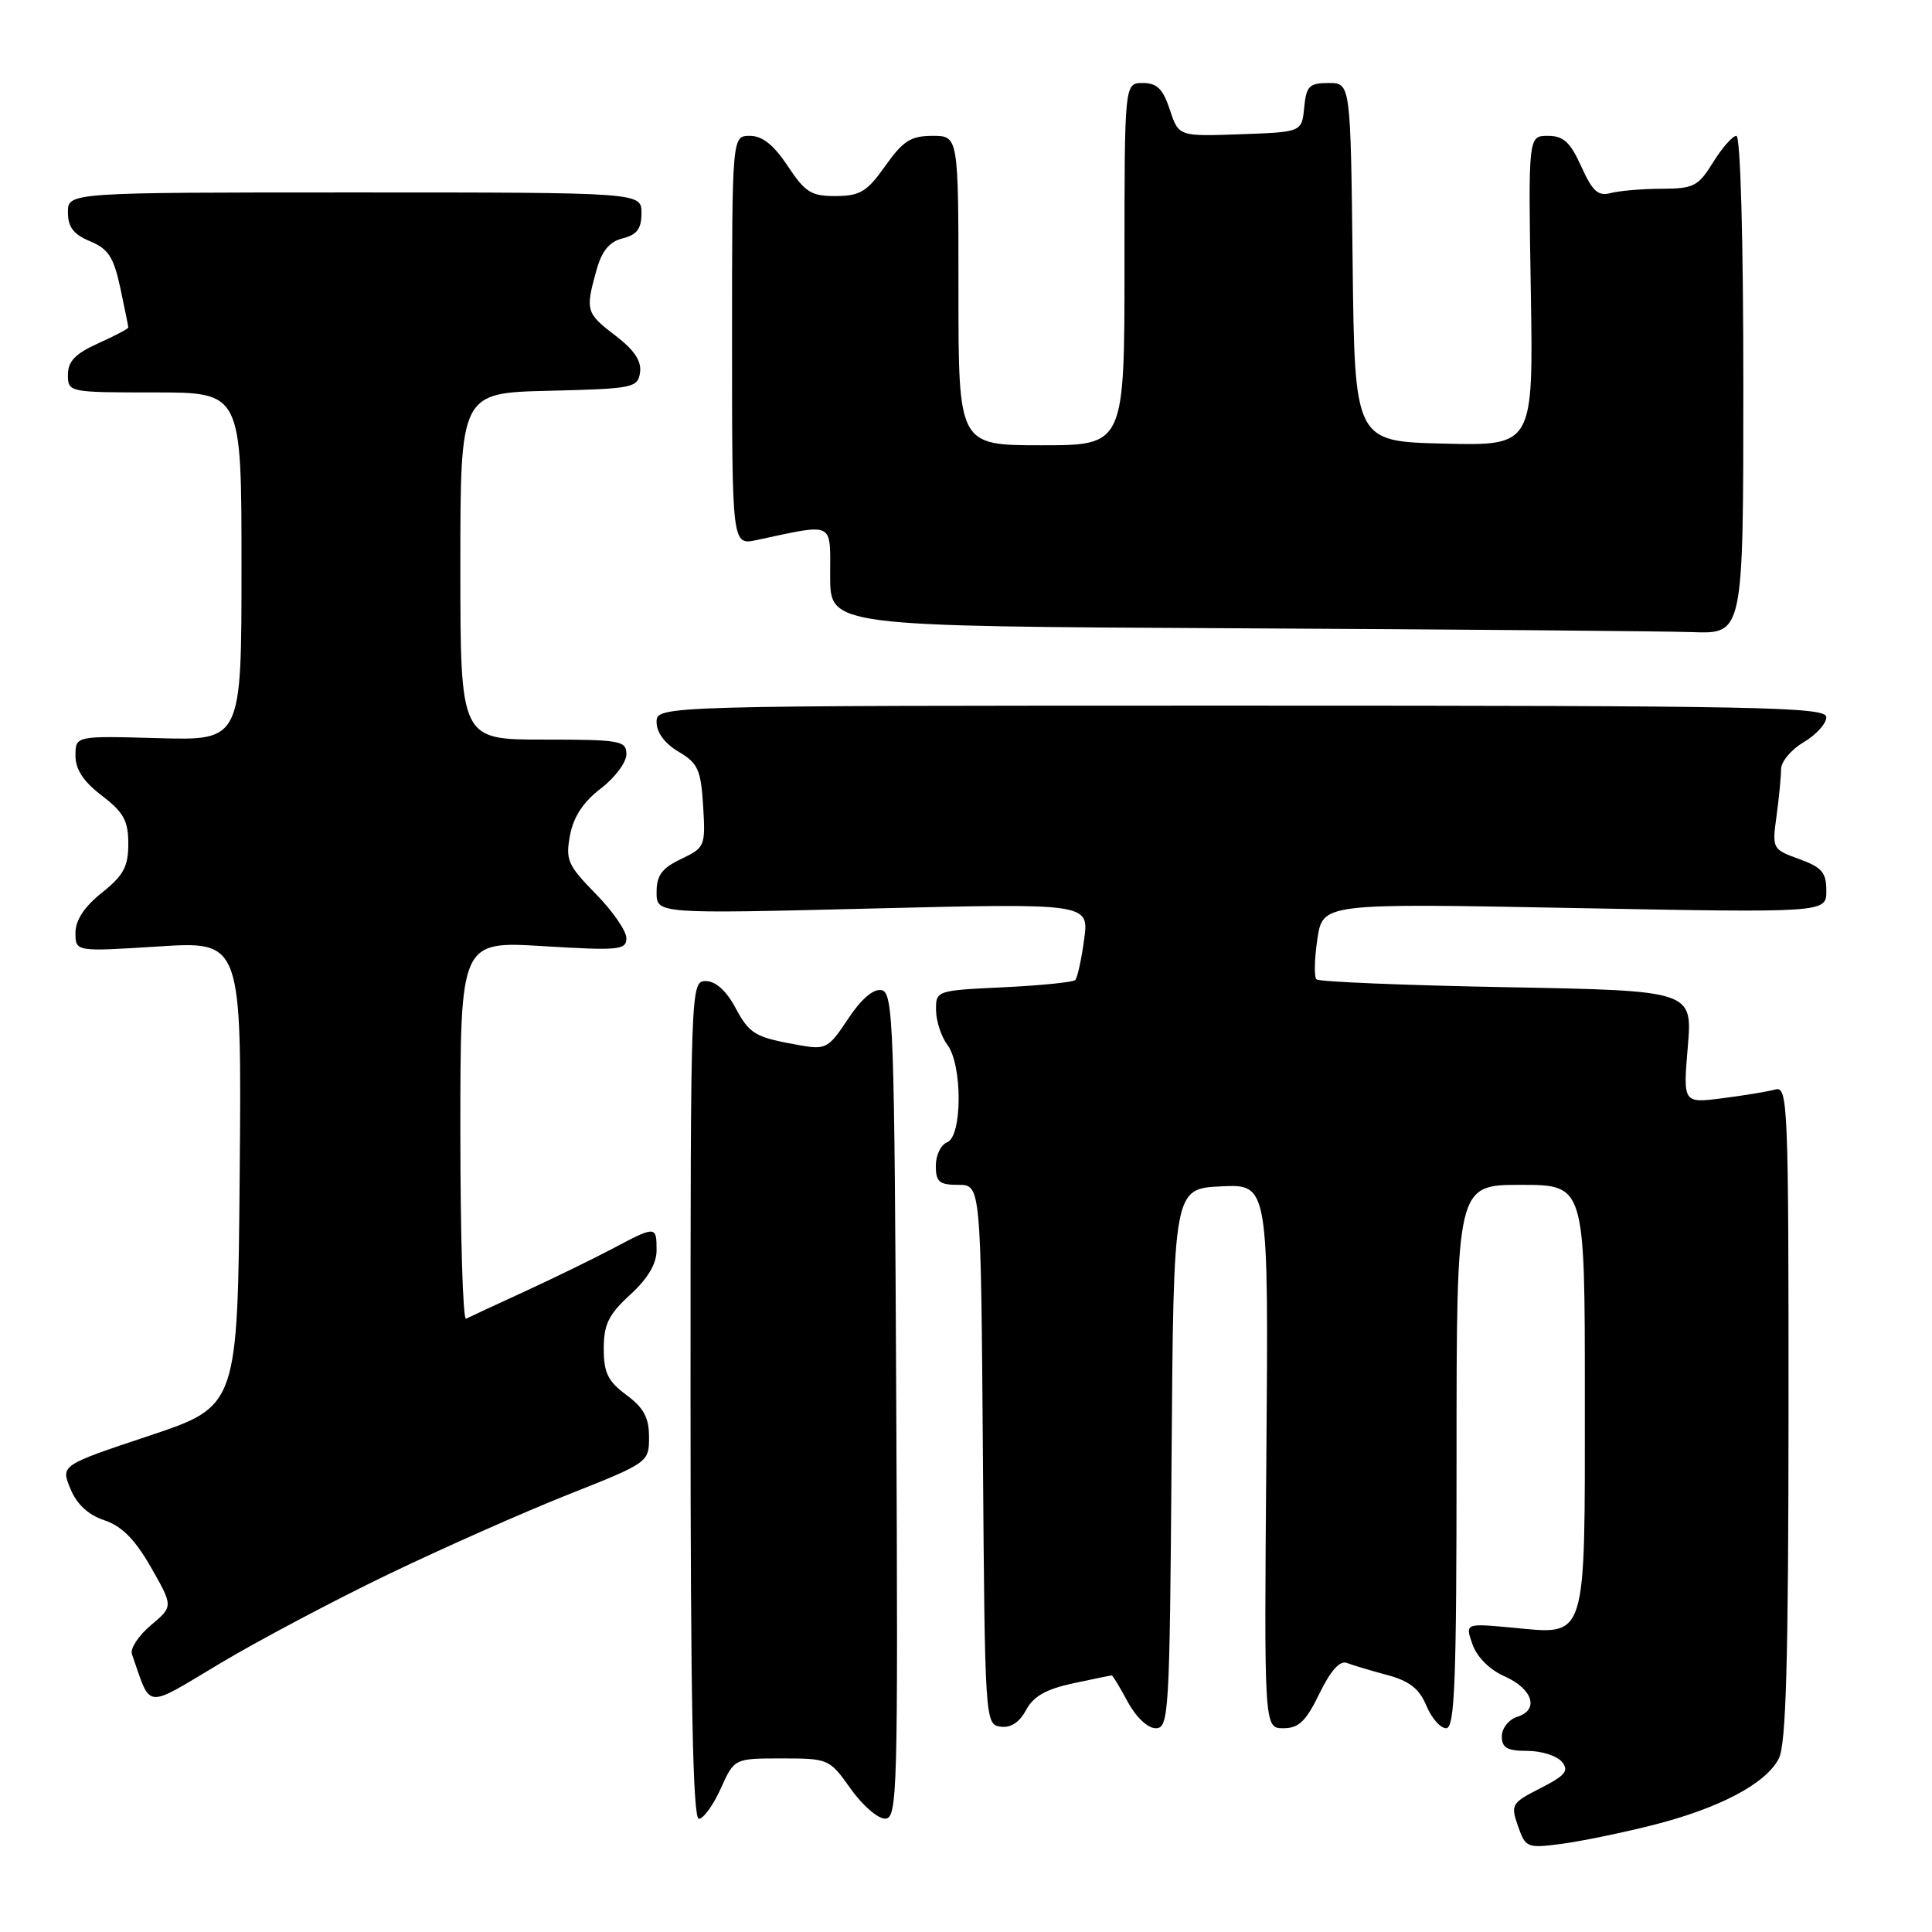 <?xml version="1.0" encoding="UTF-8" standalone="no"?>
<!DOCTYPE svg PUBLIC "-//W3C//DTD SVG 1.1//EN" "http://www.w3.org/Graphics/SVG/1.1/DTD/svg11.dtd" >
<svg xmlns="http://www.w3.org/2000/svg" xmlns:xlink="http://www.w3.org/1999/xlink" version="1.1" viewBox="0 0 256 256">
 <g >
 <path fill="currentColor"
d=" M 218.86 241.87 C 227.79 239.63 234.01 236.35 235.71 233.00 C 236.67 231.10 236.97 220.06 236.99 187.18 C 237.00 146.40 236.90 143.89 235.25 144.36 C 234.29 144.63 231.14 145.15 228.25 145.52 C 223.01 146.19 223.01 146.19 223.64 138.73 C 224.27 131.27 224.27 131.27 199.65 130.81 C 186.10 130.56 174.76 130.09 174.44 129.77 C 174.11 129.45 174.17 127.05 174.56 124.43 C 175.27 119.68 175.27 119.68 208.64 120.32 C 242.00 120.95 242.00 120.95 242.00 118.04 C 242.00 115.61 241.41 114.92 238.40 113.83 C 234.85 112.54 234.80 112.46 235.40 108.12 C 235.73 105.70 236.00 102.91 236.00 101.92 C 236.00 100.92 237.35 99.32 239.00 98.34 C 240.65 97.37 242.00 95.88 242.00 95.03 C 242.00 93.67 233.49 93.50 164.50 93.50 C 87.00 93.50 87.00 93.50 87.00 95.69 C 87.00 97.06 88.10 98.54 89.92 99.61 C 92.49 101.13 92.87 101.99 93.17 106.80 C 93.49 112.12 93.41 112.32 90.25 113.82 C 87.70 115.04 87.00 115.99 87.00 118.23 C 87.00 121.09 87.00 121.09 115.66 120.38 C 144.32 119.68 144.32 119.68 143.65 124.51 C 143.29 127.17 142.76 129.58 142.47 129.86 C 142.18 130.15 137.91 130.58 132.97 130.82 C 124.05 131.24 124.00 131.26 124.03 133.87 C 124.05 135.32 124.72 137.37 125.53 138.44 C 127.54 141.10 127.52 150.59 125.50 151.36 C 124.67 151.68 124.00 153.08 124.00 154.47 C 124.00 156.61 124.46 157.00 126.99 157.00 C 129.97 157.00 129.97 157.00 130.24 192.75 C 130.50 227.97 130.53 228.50 132.56 228.79 C 133.91 228.99 135.07 228.24 135.95 226.60 C 136.92 224.78 138.60 223.82 142.19 223.05 C 144.89 222.47 147.20 222.00 147.32 222.00 C 147.44 222.00 148.39 223.57 149.43 225.50 C 150.53 227.54 152.08 229.00 153.14 229.00 C 154.88 229.00 154.99 227.13 155.24 193.25 C 155.50 157.50 155.50 157.50 161.80 157.20 C 168.09 156.90 168.09 156.90 167.80 192.95 C 167.50 229.00 167.50 229.00 170.05 229.00 C 172.09 229.00 173.05 228.08 174.83 224.41 C 176.31 221.36 177.54 219.99 178.47 220.35 C 179.24 220.65 181.65 221.37 183.82 221.95 C 186.76 222.74 188.08 223.77 189.00 226.01 C 189.68 227.65 190.86 229.00 191.62 229.00 C 192.77 229.00 193.00 222.93 193.00 193.00 C 193.00 157.00 193.00 157.00 201.50 157.00 C 210.00 157.00 210.00 157.00 210.00 184.93 C 210.00 217.86 210.39 216.61 200.37 215.67 C 194.13 215.09 194.13 215.09 195.11 217.88 C 195.69 219.55 197.38 221.24 199.29 222.09 C 203.09 223.76 204.00 226.55 201.06 227.48 C 199.92 227.84 199.00 229.00 199.00 230.07 C 199.00 231.60 199.71 232.00 202.38 232.00 C 204.24 232.00 206.29 232.65 206.95 233.44 C 207.94 234.63 207.44 235.25 204.12 236.94 C 200.28 238.90 200.15 239.13 201.14 241.96 C 202.14 244.83 202.35 244.92 206.84 244.33 C 209.40 244.00 214.81 242.89 218.86 241.87 Z  M 95.50 237.00 C 97.30 233.00 97.30 233.00 103.59 233.00 C 109.77 233.00 109.91 233.06 112.69 236.98 C 114.23 239.17 116.29 240.97 117.26 240.98 C 118.92 241.00 119.00 237.93 118.76 186.26 C 118.52 135.74 118.37 131.50 116.81 131.20 C 115.72 130.99 114.12 132.37 112.37 135.01 C 109.81 138.89 109.41 139.11 106.07 138.52 C 100.02 137.45 99.35 137.07 97.42 133.48 C 96.23 131.27 94.81 130.00 93.52 130.00 C 91.52 130.00 91.50 130.46 91.50 185.50 C 91.50 225.14 91.81 241.00 92.60 241.00 C 93.20 241.00 94.51 239.20 95.50 237.00 Z  M 51.50 208.58 C 58.65 205.14 69.34 200.40 75.25 198.05 C 85.94 193.81 86.00 193.76 86.00 190.42 C 86.00 187.85 85.30 186.54 83.00 184.84 C 80.55 183.03 80.00 181.90 80.00 178.70 C 80.00 175.49 80.64 174.18 83.50 171.56 C 85.83 169.43 87.00 167.46 87.00 165.68 C 87.00 162.41 86.92 162.40 81.15 165.46 C 78.59 166.81 73.35 169.37 69.50 171.14 C 65.65 172.91 62.16 174.53 61.75 174.74 C 61.34 174.95 61.00 163.77 61.00 149.91 C 61.00 124.70 61.00 124.70 72.00 125.37 C 82.02 125.98 83.00 125.88 83.00 124.31 C 83.00 123.35 81.17 120.71 78.93 118.43 C 75.23 114.66 74.92 113.95 75.53 110.68 C 75.99 108.23 77.29 106.25 79.60 104.49 C 81.47 103.06 83.00 101.02 83.00 99.95 C 83.00 98.14 82.24 98.00 72.00 98.00 C 61.00 98.00 61.00 98.00 61.00 75.03 C 61.00 52.06 61.00 52.06 72.75 51.78 C 83.92 51.51 84.52 51.39 84.81 49.34 C 85.02 47.84 84.04 46.37 81.56 44.48 C 77.65 41.50 77.55 41.15 79.02 35.85 C 79.75 33.23 80.74 32.03 82.52 31.58 C 84.40 31.11 85.00 30.30 85.00 28.23 C 85.00 25.50 85.00 25.50 47.00 25.50 C 9.00 25.50 9.00 25.50 9.00 28.13 C 9.00 30.09 9.74 31.06 11.94 31.97 C 14.35 32.97 15.06 34.07 15.94 38.14 C 16.52 40.87 17.00 43.23 17.00 43.40 C 17.00 43.56 15.20 44.51 13.00 45.50 C 9.98 46.86 9.00 47.88 9.00 49.65 C 9.00 51.98 9.10 52.00 20.50 52.00 C 32.00 52.00 32.00 52.00 32.00 75.06 C 32.00 98.12 32.00 98.12 21.00 97.81 C 10.00 97.50 10.00 97.50 10.00 100.13 C 10.00 101.96 11.06 103.57 13.50 105.43 C 16.39 107.64 17.00 108.75 17.00 111.80 C 17.00 114.83 16.37 116.01 13.50 118.29 C 11.17 120.15 10.00 121.93 10.00 123.60 C 10.00 126.11 10.00 126.11 21.01 125.41 C 32.03 124.71 32.03 124.71 31.76 155.52 C 31.50 186.33 31.50 186.33 19.78 190.24 C 8.05 194.15 8.05 194.15 9.32 197.25 C 10.16 199.31 11.67 200.72 13.82 201.44 C 16.15 202.22 17.89 203.98 20.01 207.69 C 22.96 212.86 22.96 212.86 19.98 215.36 C 18.35 216.74 17.22 218.46 17.48 219.18 C 20.09 226.60 18.96 226.49 29.21 220.38 C 34.32 217.33 44.35 212.02 51.50 208.58 Z  M 231.00 51.00 C 231.00 31.62 230.62 18.00 230.08 18.00 C 229.58 18.00 228.19 19.58 227.00 21.50 C 225.03 24.69 224.42 25.00 220.17 25.01 C 217.60 25.02 214.57 25.28 213.43 25.58 C 211.76 26.03 211.02 25.36 209.53 22.07 C 208.07 18.83 207.17 18.00 205.10 18.00 C 202.50 18.00 202.50 18.00 202.84 38.53 C 203.18 59.07 203.18 59.07 191.34 58.78 C 179.50 58.50 179.50 58.50 179.23 34.75 C 178.96 11.00 178.96 11.00 176.05 11.00 C 173.48 11.00 173.09 11.40 172.81 14.25 C 172.50 17.50 172.50 17.50 164.34 17.79 C 156.18 18.08 156.18 18.08 155.01 14.54 C 154.10 11.78 153.31 11.00 151.42 11.00 C 149.00 11.00 149.00 11.00 149.00 35.00 C 149.00 59.00 149.00 59.00 138.00 59.00 C 127.00 59.00 127.00 59.00 127.00 38.50 C 127.00 18.00 127.00 18.00 123.56 18.00 C 120.70 18.00 119.66 18.66 117.31 21.98 C 114.90 25.39 113.97 25.96 110.76 25.98 C 107.50 26.00 106.69 25.49 104.38 22.00 C 102.53 19.21 101.02 18.00 99.37 18.00 C 97.00 18.00 97.00 18.00 97.00 45.12 C 97.00 72.25 97.00 72.25 100.25 71.56 C 110.70 69.34 110.00 69.00 110.00 76.36 C 110.00 82.98 110.00 82.98 163.75 83.25 C 193.31 83.40 220.54 83.63 224.25 83.76 C 231.00 84.00 231.00 84.00 231.00 51.00 Z "/>
</g>
</svg>